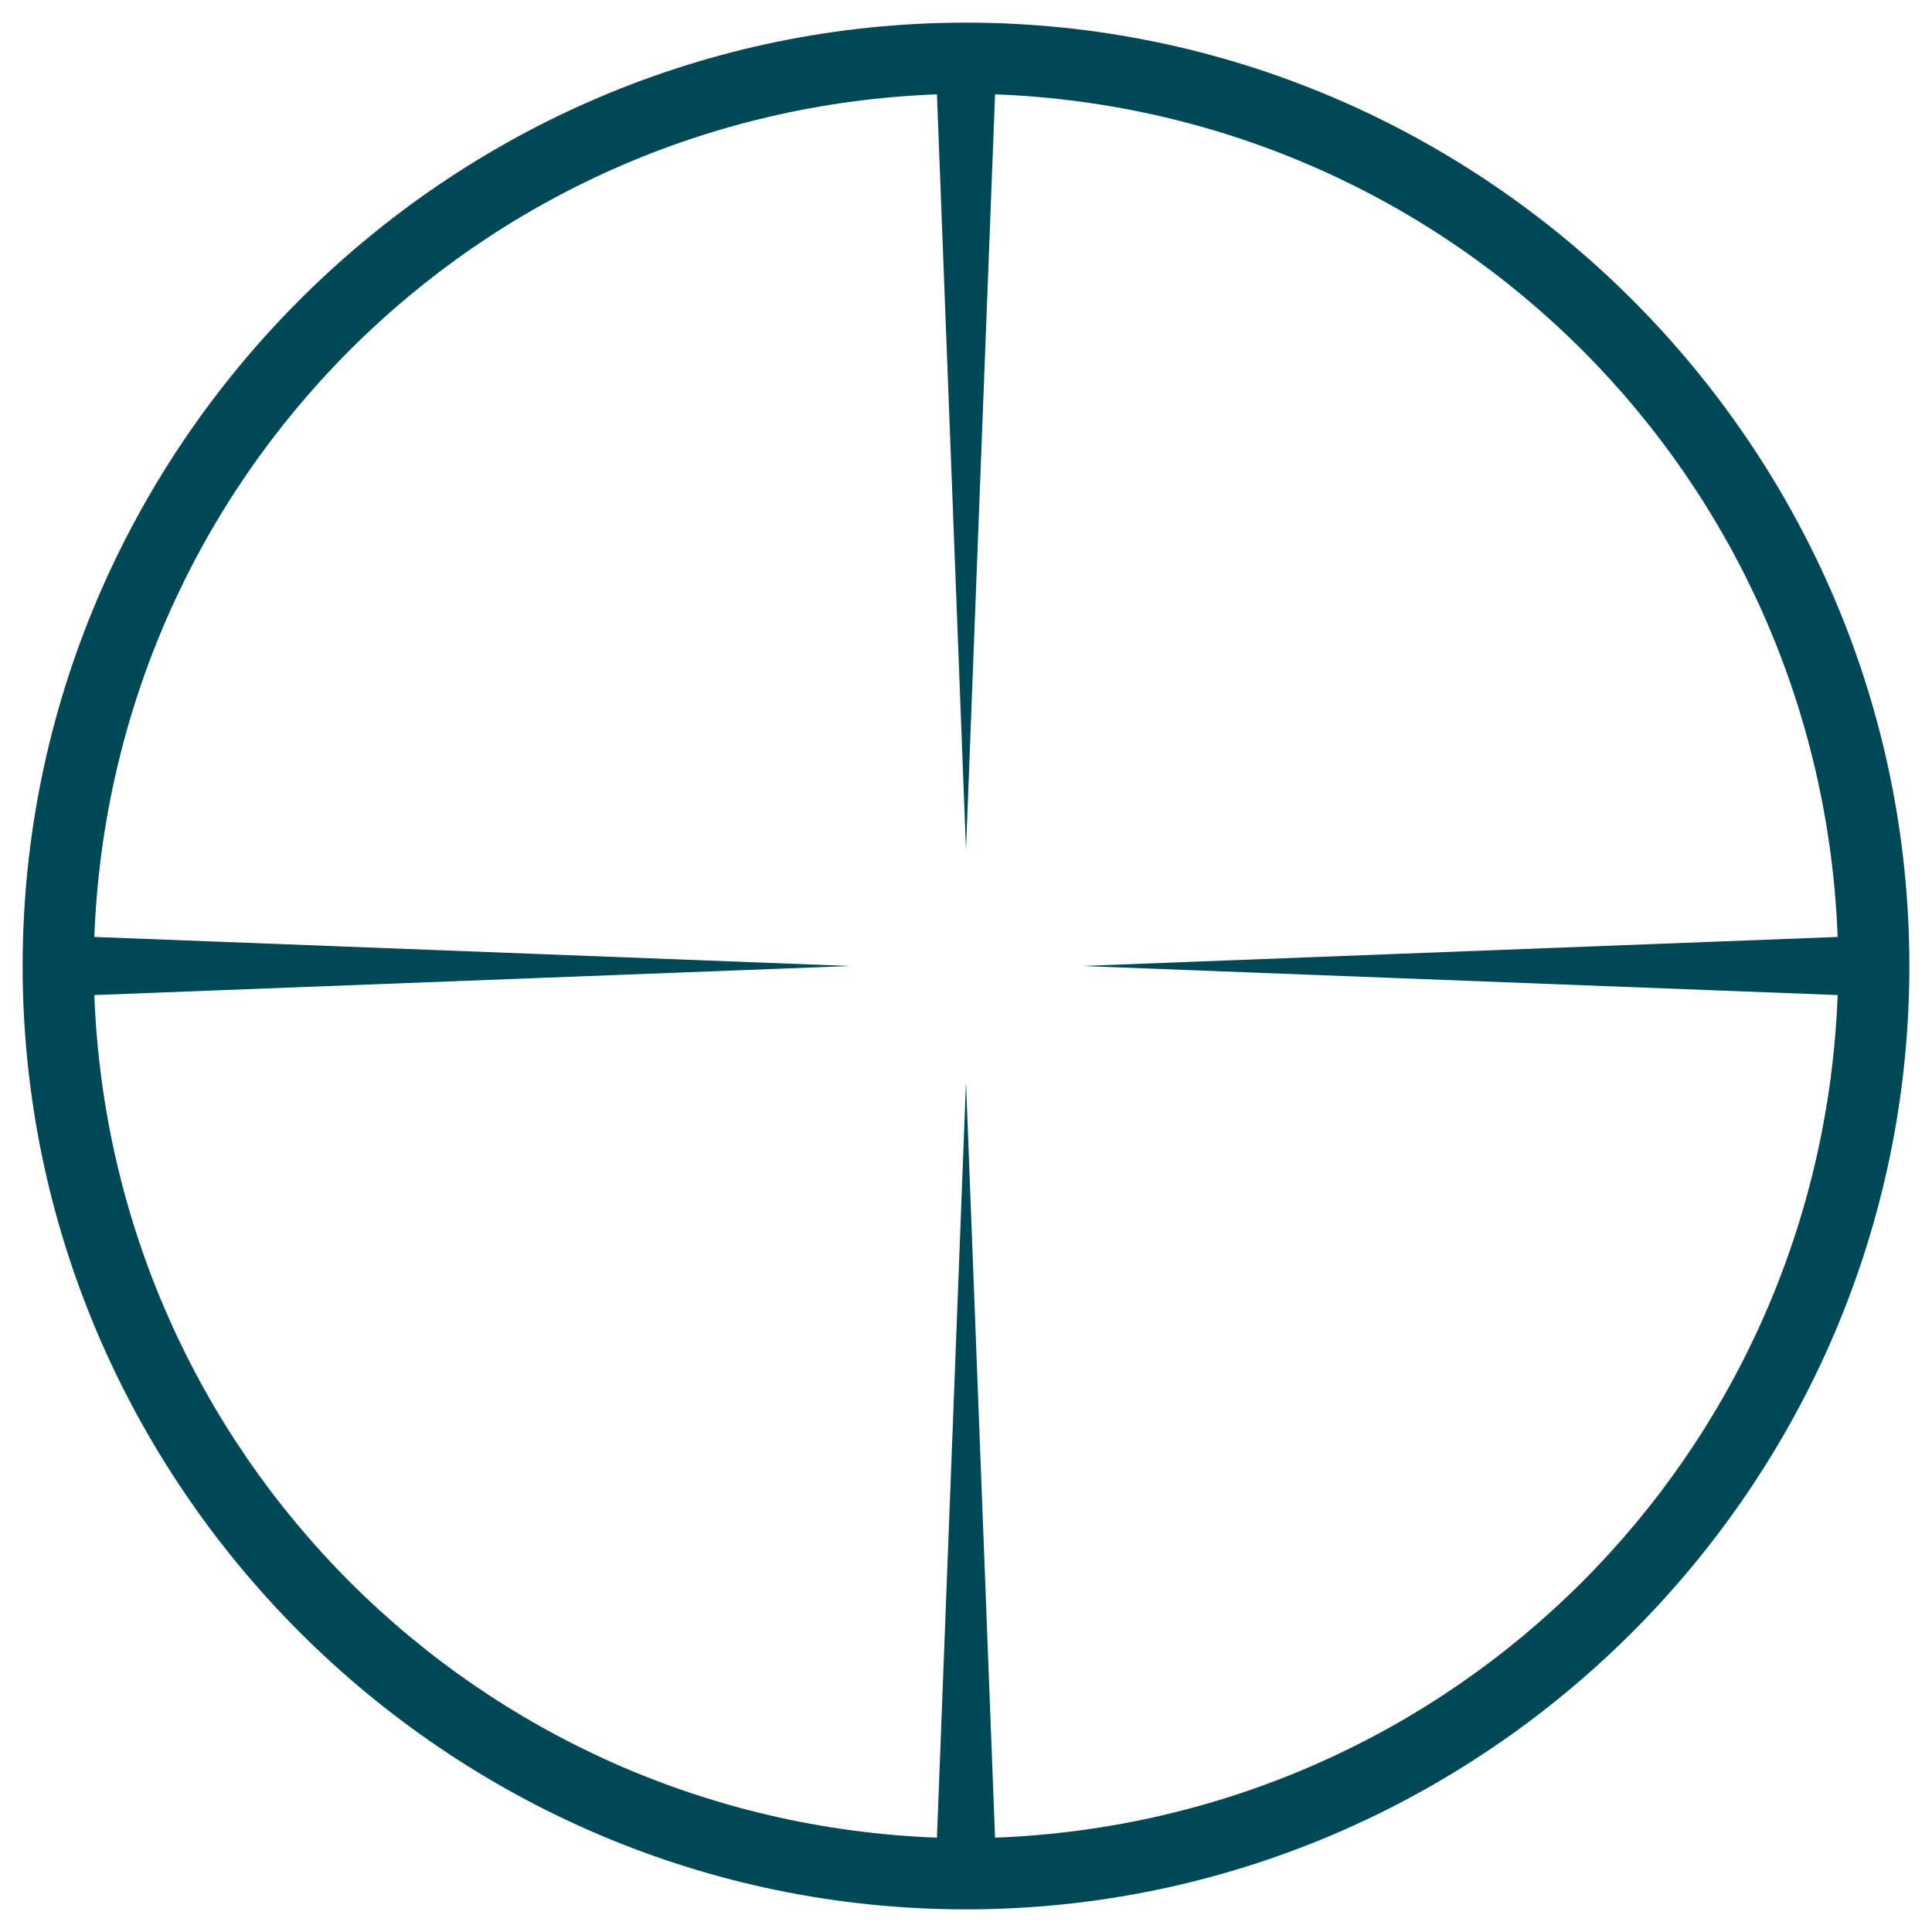 <?xml version="1.0" encoding="utf-8"?>
<!-- Generator: Adobe Illustrator 18.0.0, SVG Export Plug-In . SVG Version: 6.00 Build 0)  -->
<!DOCTYPE svg PUBLIC "-//W3C//DTD SVG 1.1//EN" "http://www.w3.org/Graphics/SVG/1.1/DTD/svg11.dtd">
<svg version="1.1" id="Layer_1" xmlns="http://www.w3.org/2000/svg" xmlns:xlink="http://www.w3.org/1999/xlink" x="0px" y="0px"
	 viewBox="0 0 512 512" enable-background="new 0 0 512 512" xml:space="preserve">
<path id="target" fill="#004855" d="M256,6C118.5,6,6,118.5,6,256s112.5,250,250,250s250-112.5,250-250S393.5,6,256,6z M263.7,487
	L256,286.8L248.3,487C126.6,482.4,29.6,385.4,25,263.7l200.2-7.7L25,248.3C29.6,126.6,126.6,29.6,248.3,25l7.7,200.2L263.7,25
	C385.4,29.6,482.4,126.6,487,248.3L286.8,256l200.2,7.7C482.4,385.4,385.4,482.4,263.7,487z"/>
</svg>
